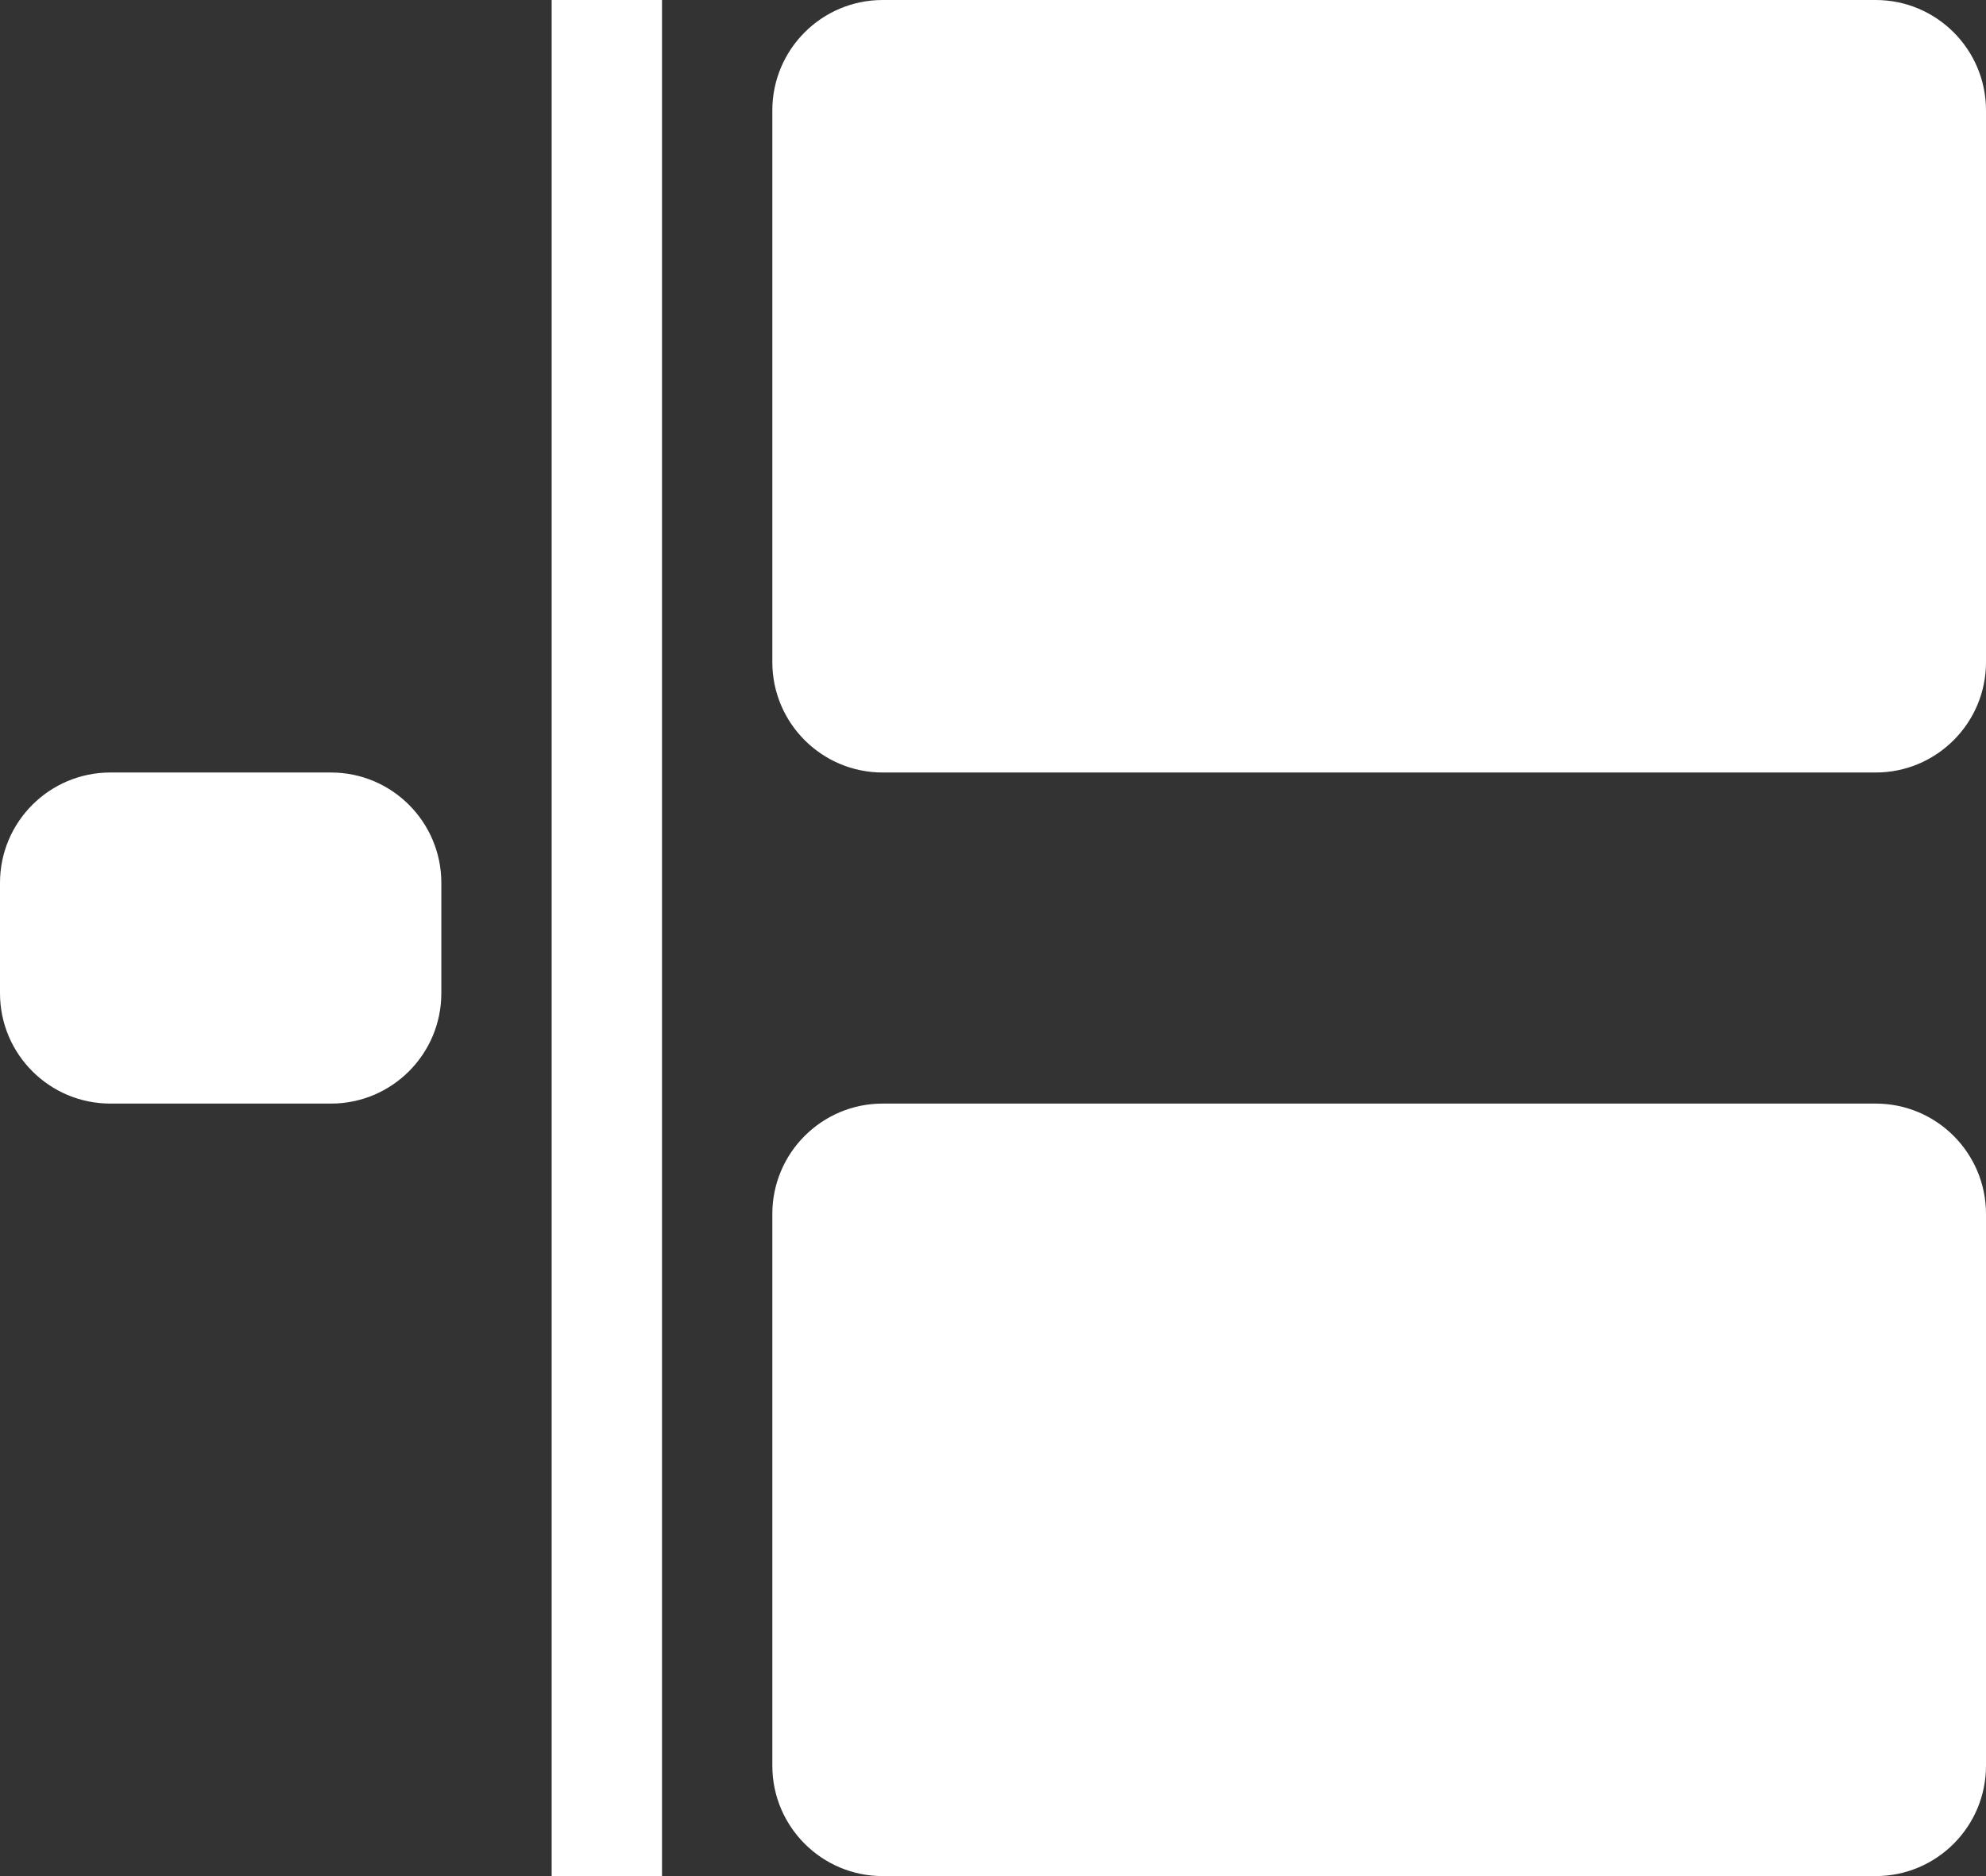 <svg width="18" height="17" viewBox="0 0 18 17" fill="none" xmlns="http://www.w3.org/2000/svg">
<rect x="0" y="0" width="18" height="17" fill="#333333" stroke="none"/>
<path d="M7 1C7 0.448 7.448 0 8 0H17C17.552 0 18 0.448 18 1V6C18 6.552 17.552 7 17 7H8C7.448 7 7 6.552 7 6V1Z" fill="white"/>
<path d="M7 11C7 10.448 7.448 10 8 10H17C17.552 10 18 10.448 18 11V16C18 16.552 17.552 17 17 17H8C7.448 17 7 16.552 7 16V11Z" fill="white"/>
<path d="M5 0H6V17H5V0Z" fill="white"/>
<path d="M0 8C0 7.448 0.448 7 1 7H3C3.552 7 4 7.448 4 8V9C4 9.552 3.552 10 3 10H1C0.448 10 0 9.552 0 9V8Z" fill="white"/>
</svg>
